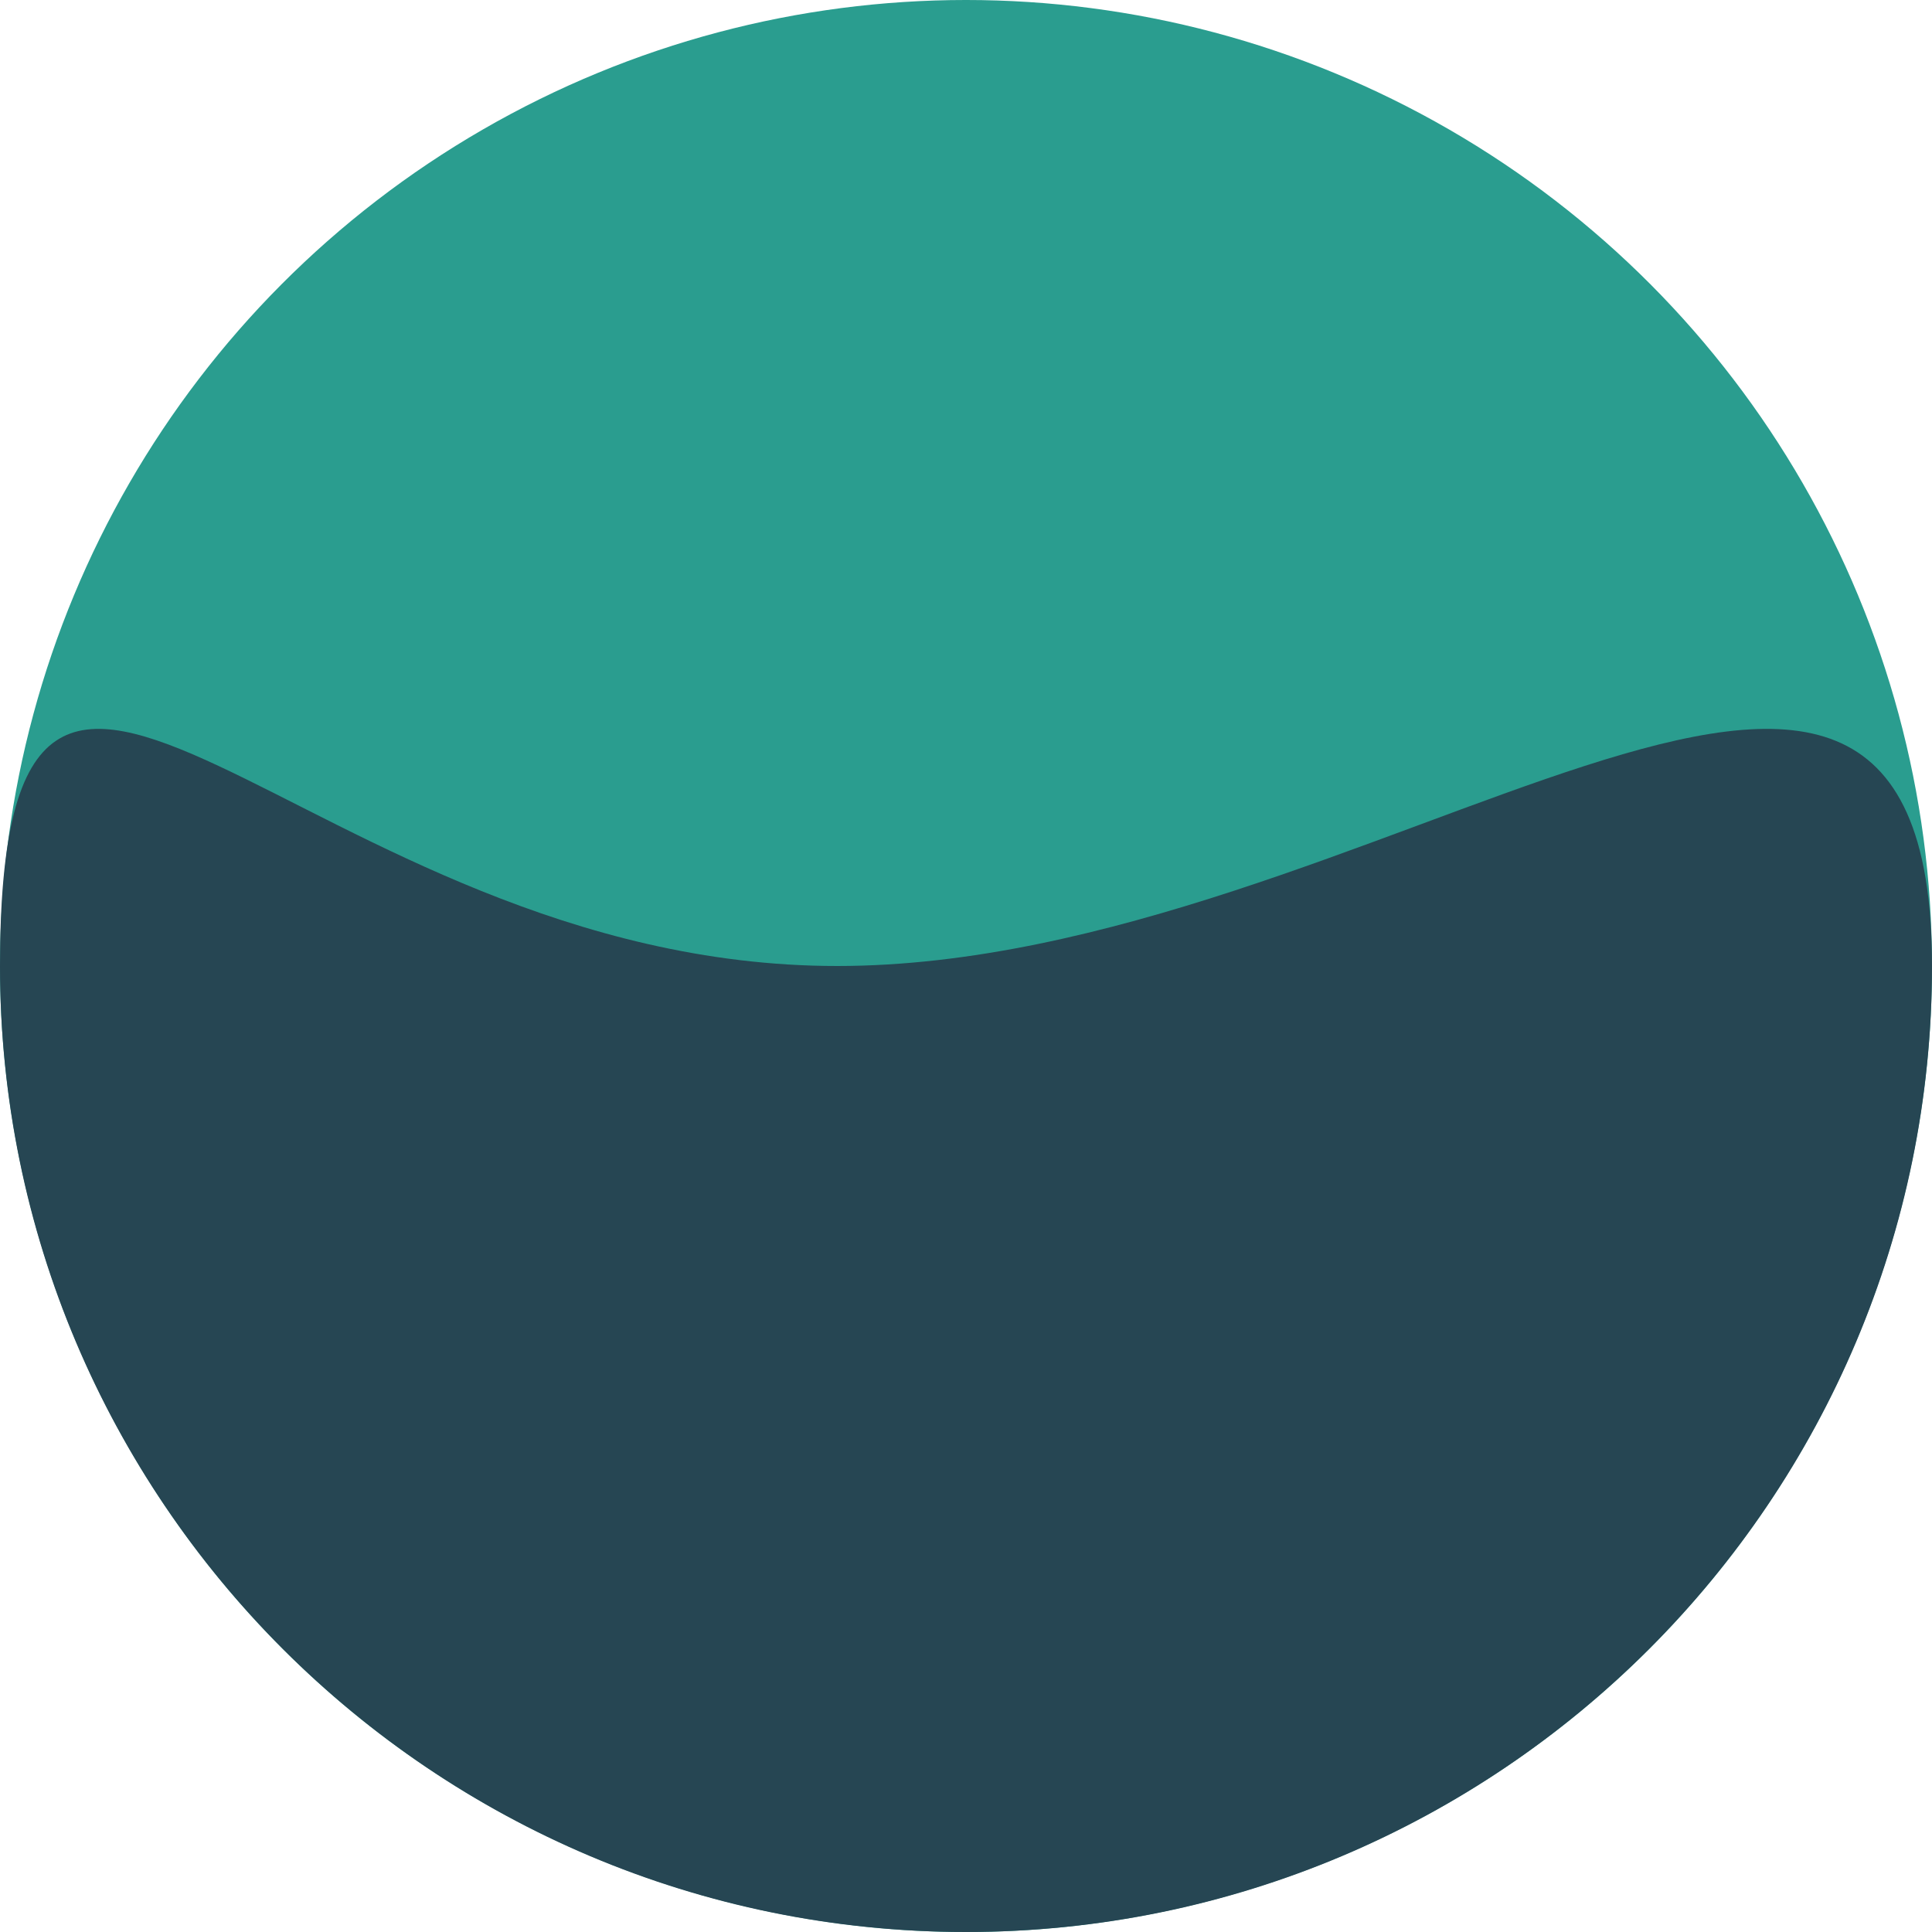 <svg width="82" height="82" viewBox="0 0 82 82" fill="none" xmlns="http://www.w3.org/2000/svg">
<circle cx="41" cy="41" r="41" fill="#2A9D8F"/>
<path d="M82 41C82 63.644 63.644 82 41 82C18.356 82 0 63.644 0 41C0 18.356 12.89 41 35.533 41C58.177 41 82 18.356 82 41Z" fill="#264653"/>
</svg>

